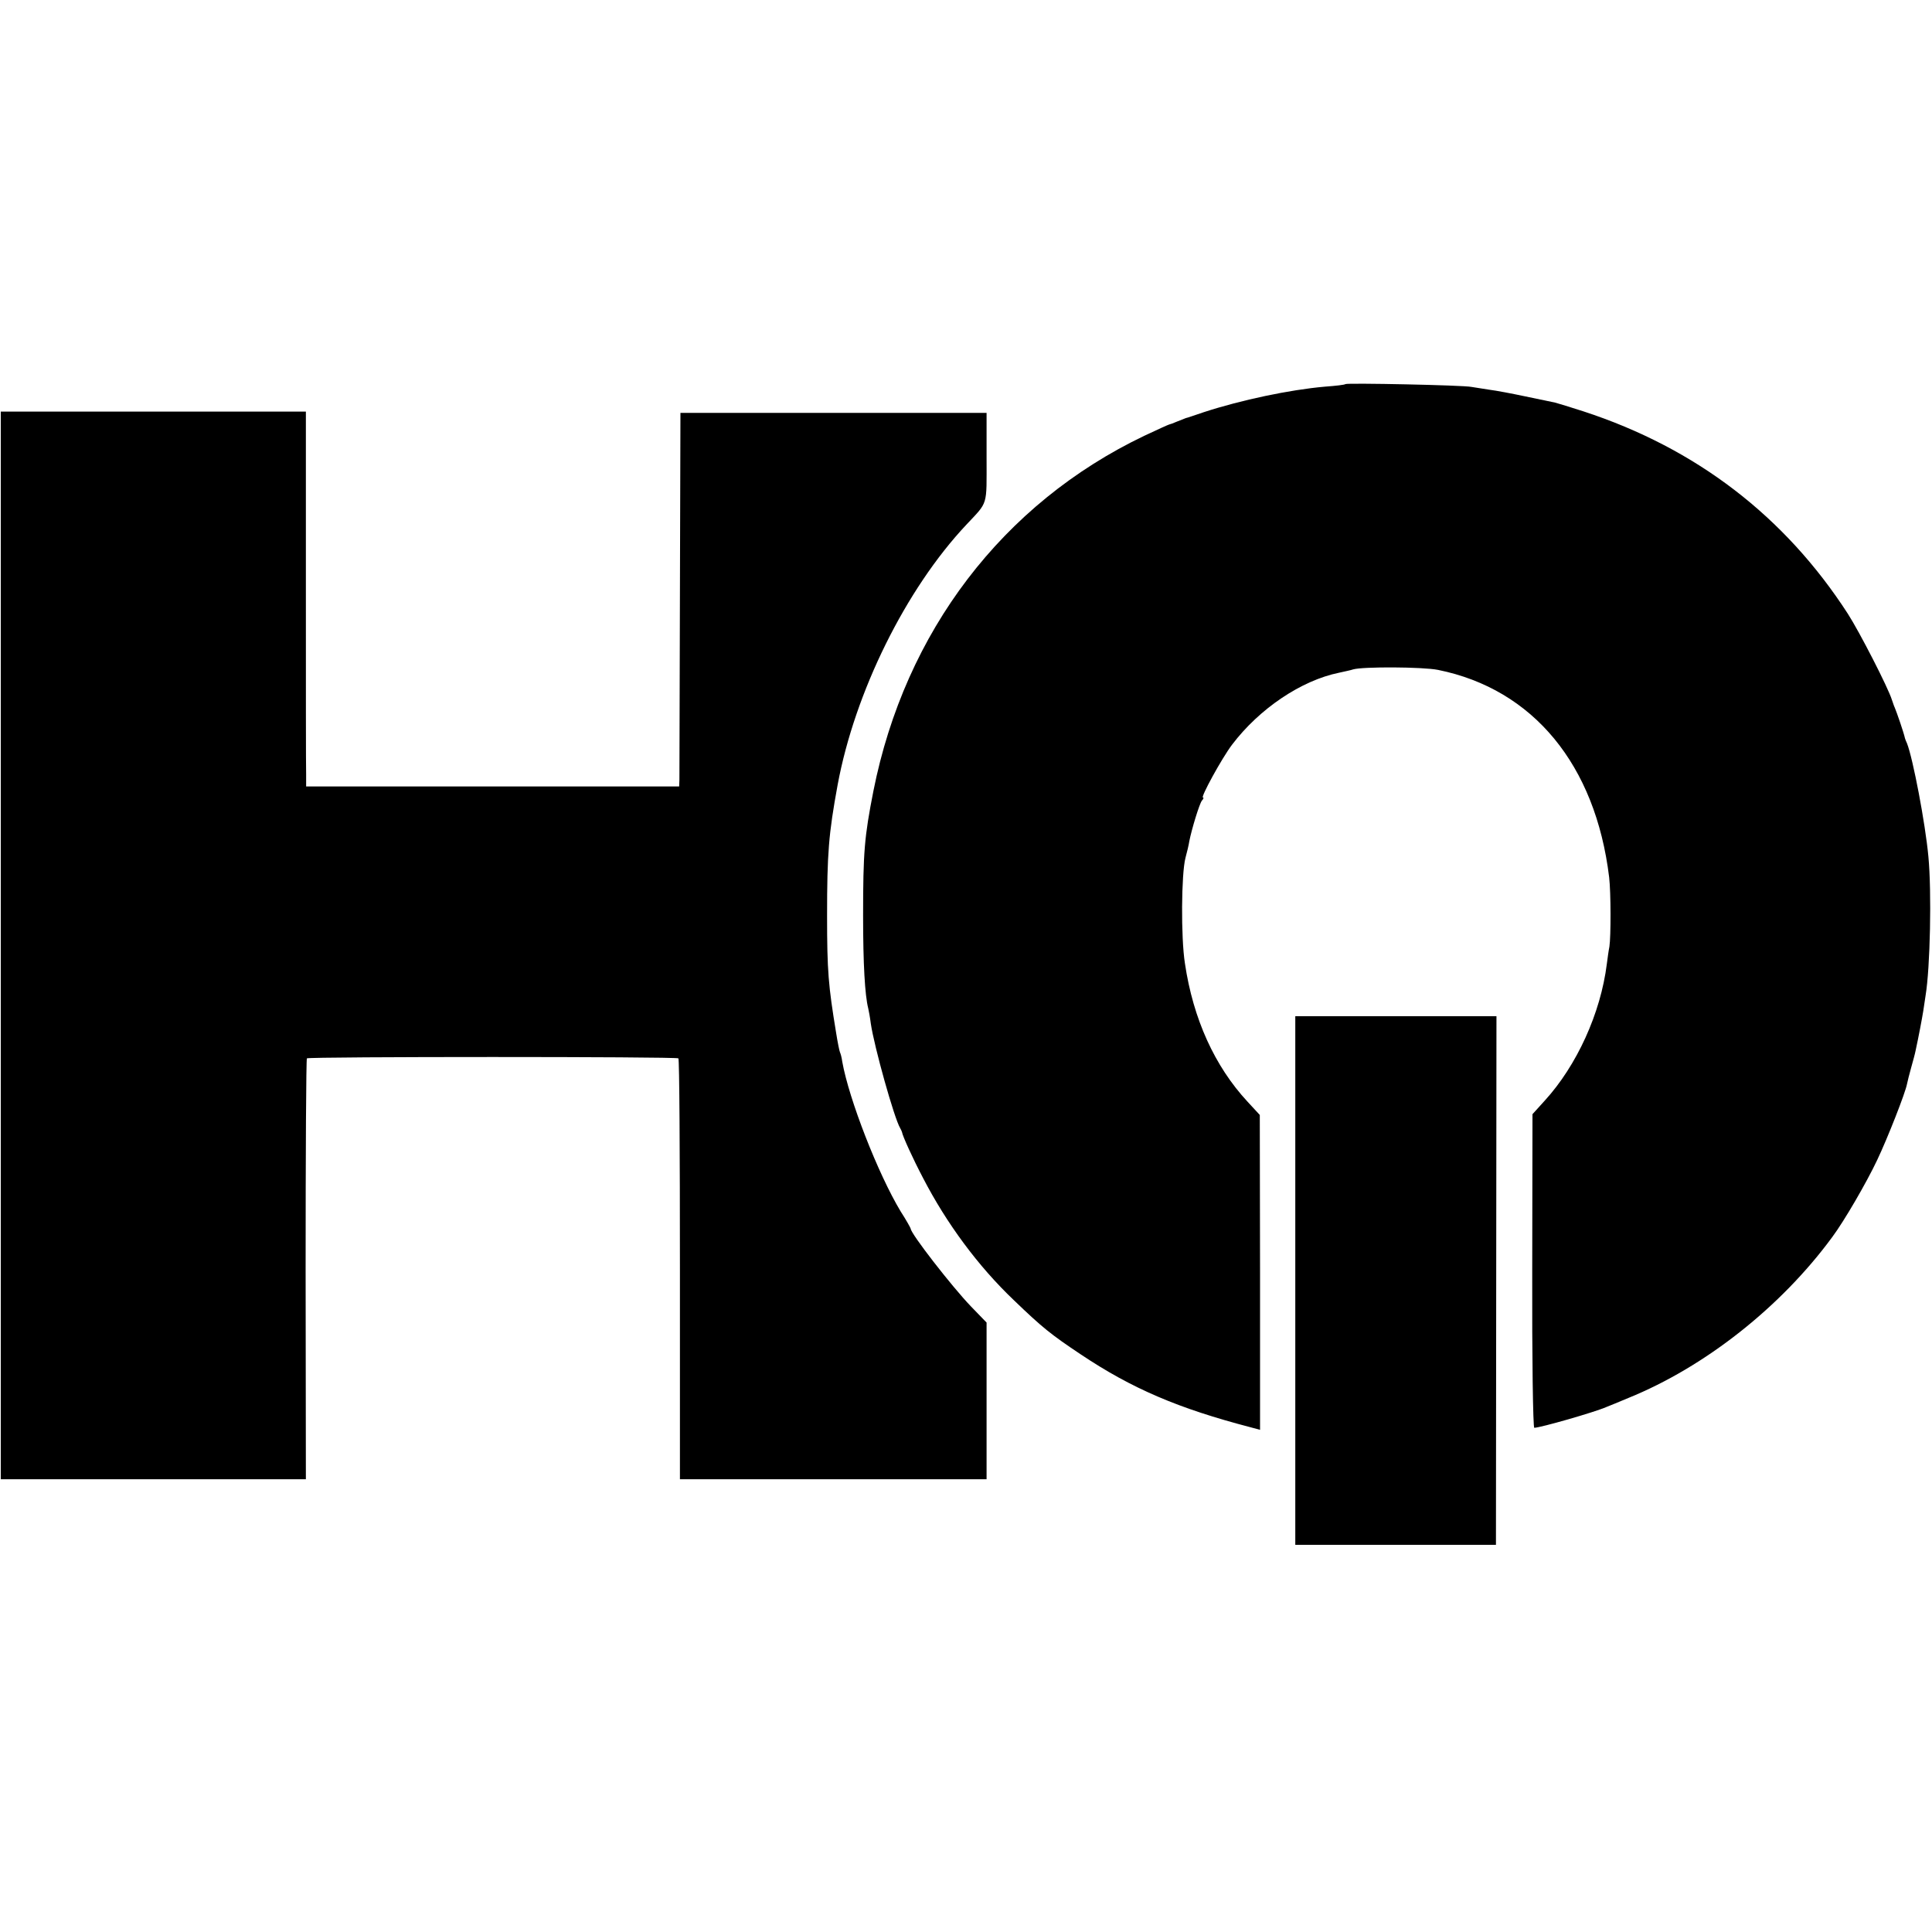 <?xml version="1.0" standalone="no"?>
<!DOCTYPE svg PUBLIC "-//W3C//DTD SVG 20010904//EN"
 "http://www.w3.org/TR/2001/REC-SVG-20010904/DTD/svg10.dtd">
<svg version="1.0" xmlns="http://www.w3.org/2000/svg"
 width="751pt" height="751pt" viewBox="0 0 751 751"
 preserveAspectRatio="xMidYMid meet">
<g transform="translate(0,751) scale(0.1,-0.1)"
fill="#000000" stroke="none">
<path d="M5230 6017 c-3 -3 -39 -7 -80 -10 -137 -12 -326 -52 -470 -99 -36
-12 -67 -23 -70 -23 -3 -1 -18 -7 -33 -13 -16 -7 -30 -12 -32 -12 -2 0 -46
-20 -97 -44 -550 -263 -930 -761 -1053 -1381 -35 -178 -40 -237 -40 -485 0
-188 7 -309 20 -360 2 -8 7 -35 10 -59 13 -89 91 -368 114 -406 3 -5 6 -12 7
-15 2 -15 43 -105 82 -179 91 -176 214 -343 354 -476 109 -105 144 -133 258
-209 200 -134 381 -211 661 -284 l37 -10 0 612 -1 612 -48 52 c-127 137 -211
321 -243 537 -16 102 -14 348 2 410 6 22 13 51 15 65 9 46 39 145 49 158 6 6
8 12 4 12 -10 0 73 152 113 205 106 140 269 250 416 280 22 5 47 10 55 13 38
11 270 10 330 -2 370 -75 612 -369 665 -806 7 -60 7 -230 1 -270 -3 -14 -7
-44 -10 -67 -24 -192 -117 -395 -241 -531 l-48 -53 -1 -610 c-1 -335 3 -609 8
-609 23 0 233 60 281 81 11 4 49 20 85 35 298 121 593 354 792 625 47 63 134
213 175 300 40 84 110 262 116 296 2 10 9 38 16 63 7 25 15 54 17 65 12 55 25
124 30 155 3 19 7 46 9 60 18 108 24 403 11 540 -12 130 -60 381 -83 440 -4 8
-7 17 -8 20 -5 23 -32 101 -40 120 -2 3 -6 16 -11 30 -15 48 -126 264 -171
334 -245 379 -590 644 -1028 787 -49 16 -99 31 -110 34 -11 2 -63 13 -115 24
-52 11 -115 23 -140 26 -25 4 -56 9 -70 11 -32 7 -484 16 -490 11z"/>
<path d="M3 3835 l0 -2075 593 0 593 0 -1 815 c0 449 2 818 5 821 7 7 1437 7
1444 0 4 -3 6 -373 6 -821 l0 -815 596 0 596 0 0 305 0 304 -61 63 c-74 77
-234 283 -234 302 0 2 -17 33 -39 67 -88 146 -201 436 -227 582 -2 17 -7 33
-9 37 -2 4 -9 38 -15 76 -30 183 -35 238 -35 454 0 243 6 318 41 509 67 361
265 761 500 1011 86 92 79 69 79 261 l0 174 -595 0 -595 0 -2 -700 c-1 -385
-2 -712 -2 -726 l-1 -26 -725 0 -725 0 0 46 c-1 25 -1 353 -1 729 l0 682 -593
0 -593 0 0 -2075z"/>
<path d="M5035 2533 l0 -1028 390 0 390 0 1 1028 1 1027 -391 0 -391 0 0
-1027z"/>
</g>
</svg>
